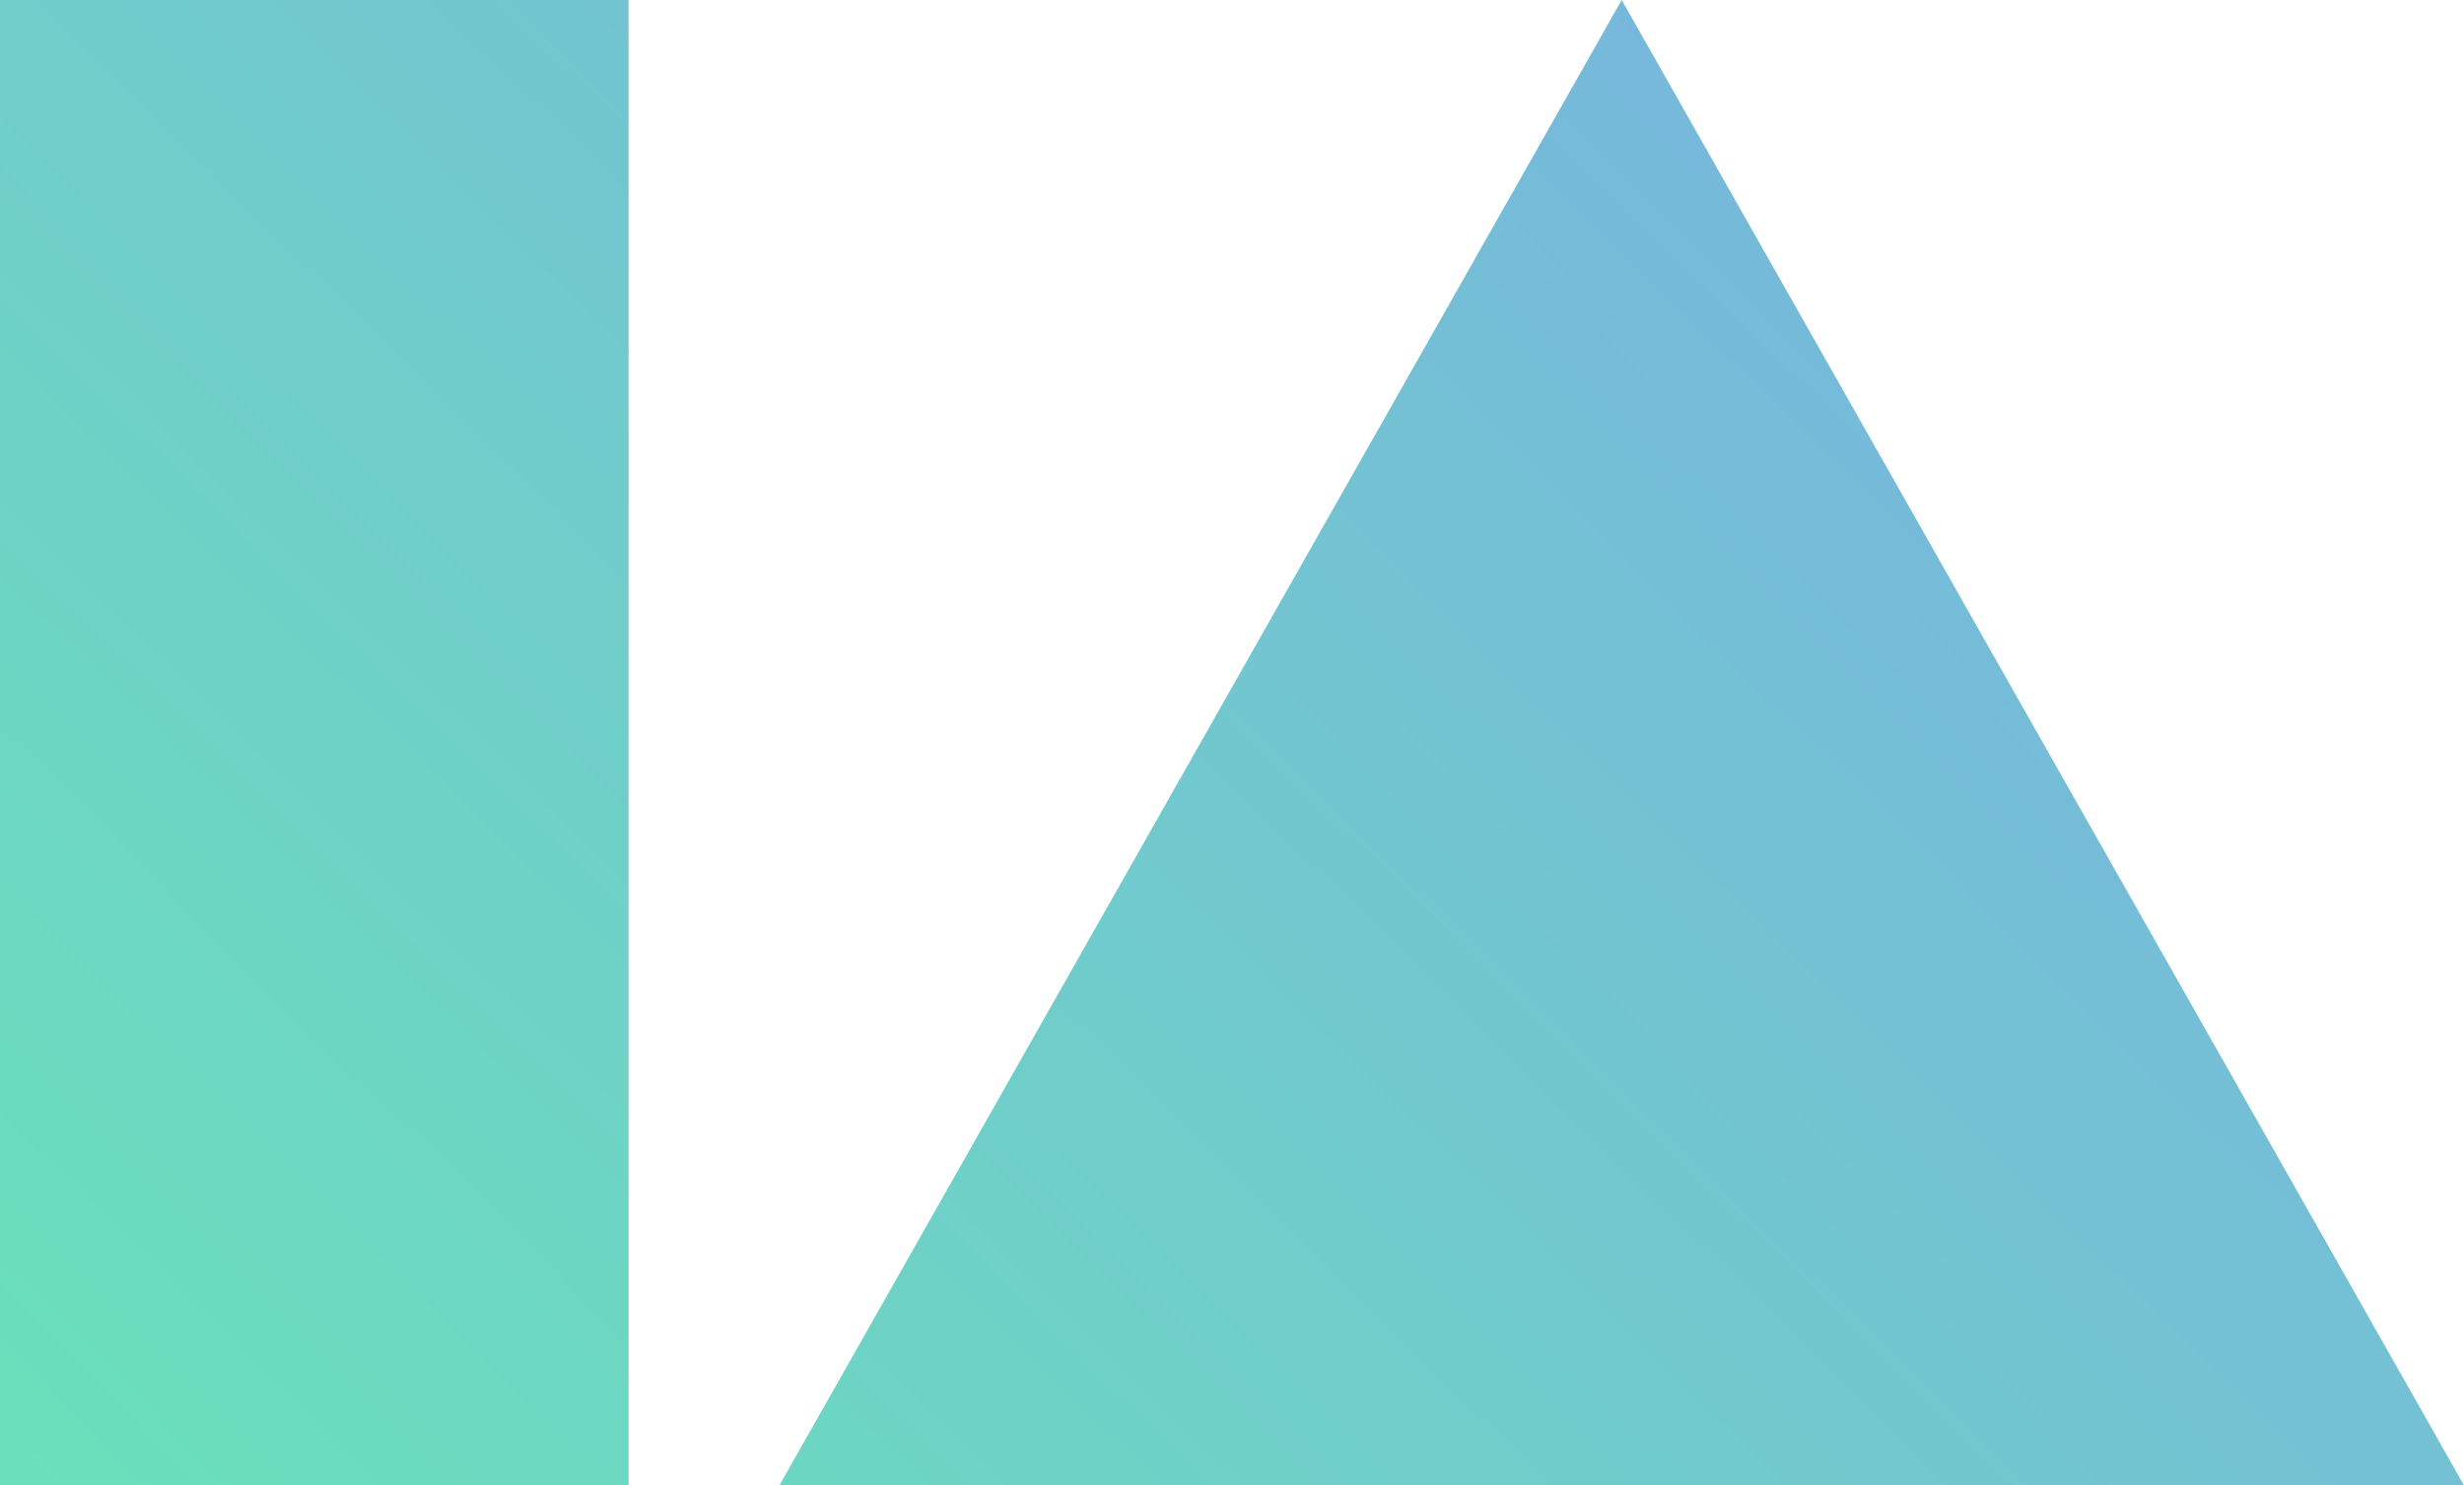 <svg width="68" height="41" viewBox="0 0 68 41" fill="none" xmlns="http://www.w3.org/2000/svg">
<path d="M17.347 0H0V41H17.347V0Z" fill="url(#paint0_linear_94_2)"/>
<path d="M68 41L44.755 0L21.51 41H68Z" fill="url(#paint1_linear_94_2)"/>
<defs>
<linearGradient id="paint0_linear_94_2" x1="81.877" y1="-28.491" x2="-17.964" y2="73.382" gradientUnits="userSpaceOnUse">
<stop offset="0.005" stop-color="#809AF4"/>
<stop offset="1" stop-color="#62F8A7"/>
</linearGradient>
<linearGradient id="paint1_linear_94_2" x1="81.877" y1="-28.491" x2="-17.964" y2="73.382" gradientUnits="userSpaceOnUse">
<stop offset="0.005" stop-color="#809AF4"/>
<stop offset="1" stop-color="#62F8A7"/>
</linearGradient>
</defs>
</svg>
